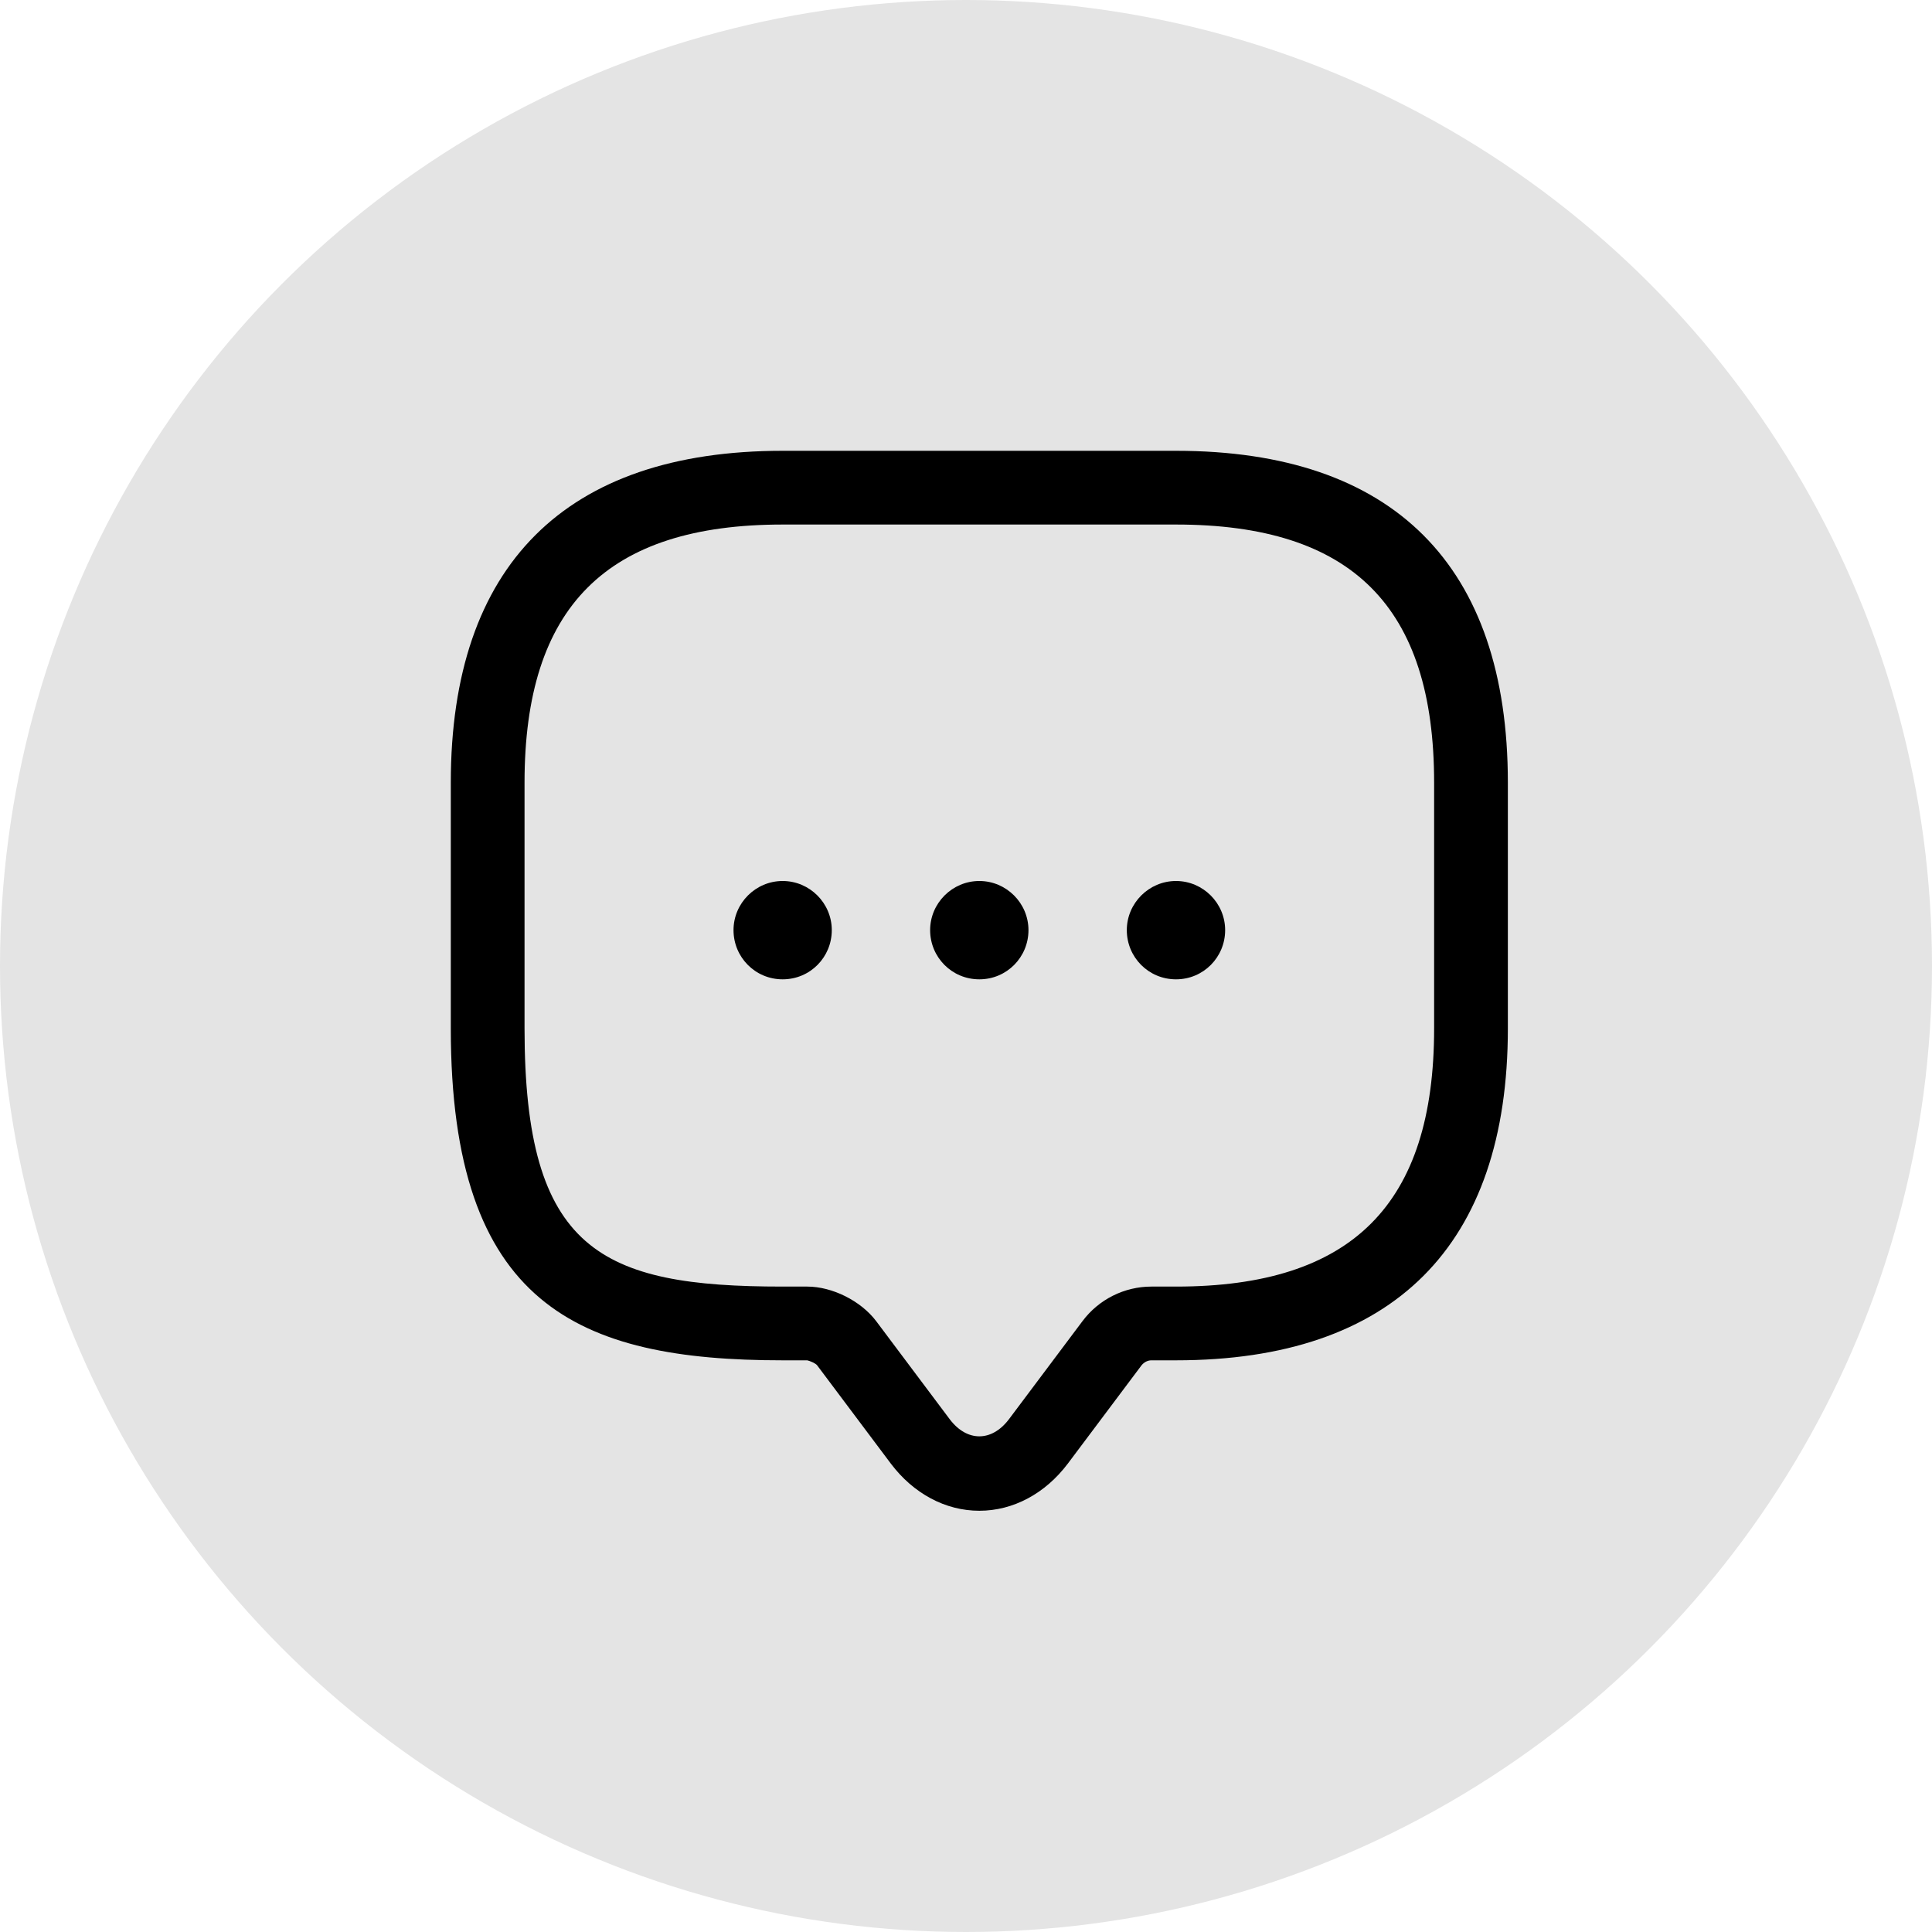 <svg width="30" height="30" viewBox="0 0 30 30" fill="none" xmlns="http://www.w3.org/2000/svg">
<circle cx="15" cy="15" r="15" fill="#E4E4E4"/>
<path d="M15.207 23.459C14.68 23.459 14.184 23.192 13.833 22.727L12.688 21.2C12.665 21.169 12.573 21.131 12.535 21.123H12.153C8.97 21.123 7 20.261 7 15.97V12.153C7 8.779 8.779 7 12.153 7H18.261C21.635 7 23.414 8.779 23.414 12.153V15.97C23.414 19.345 21.635 21.123 18.261 21.123H17.879C17.818 21.123 17.764 21.154 17.726 21.2L16.581 22.727C16.23 23.192 15.734 23.459 15.207 23.459ZM12.153 8.145C9.42 8.145 8.145 9.42 8.145 12.153V15.97C8.145 19.421 9.328 19.978 12.153 19.978H12.535C12.924 19.978 13.367 20.2 13.604 20.513L14.749 22.04C15.016 22.391 15.398 22.391 15.665 22.04L16.81 20.513C17.062 20.177 17.459 19.978 17.879 19.978H18.261C20.994 19.978 22.269 18.703 22.269 15.97V12.153C22.269 9.42 20.994 8.145 18.261 8.145H12.153Z" fill="black"/>
<path d="M15.207 15.207C14.779 15.207 14.443 14.863 14.443 14.443C14.443 14.024 14.787 13.68 15.207 13.68C15.627 13.68 15.97 14.024 15.97 14.443C15.97 14.863 15.634 15.207 15.207 15.207Z" fill="black"/>
<path d="M18.261 15.207C17.833 15.207 17.497 14.863 17.497 14.443C17.497 14.024 17.841 13.68 18.261 13.68C18.681 13.68 19.024 14.024 19.024 14.443C19.024 14.863 18.688 15.207 18.261 15.207Z" fill="black"/>
<path d="M12.153 15.207C11.726 15.207 11.39 14.863 11.39 14.443C11.39 14.024 11.733 13.68 12.153 13.68C12.573 13.68 12.916 14.024 12.916 14.443C12.916 14.863 12.581 15.207 12.153 15.207Z" fill="black"/>
</svg>
